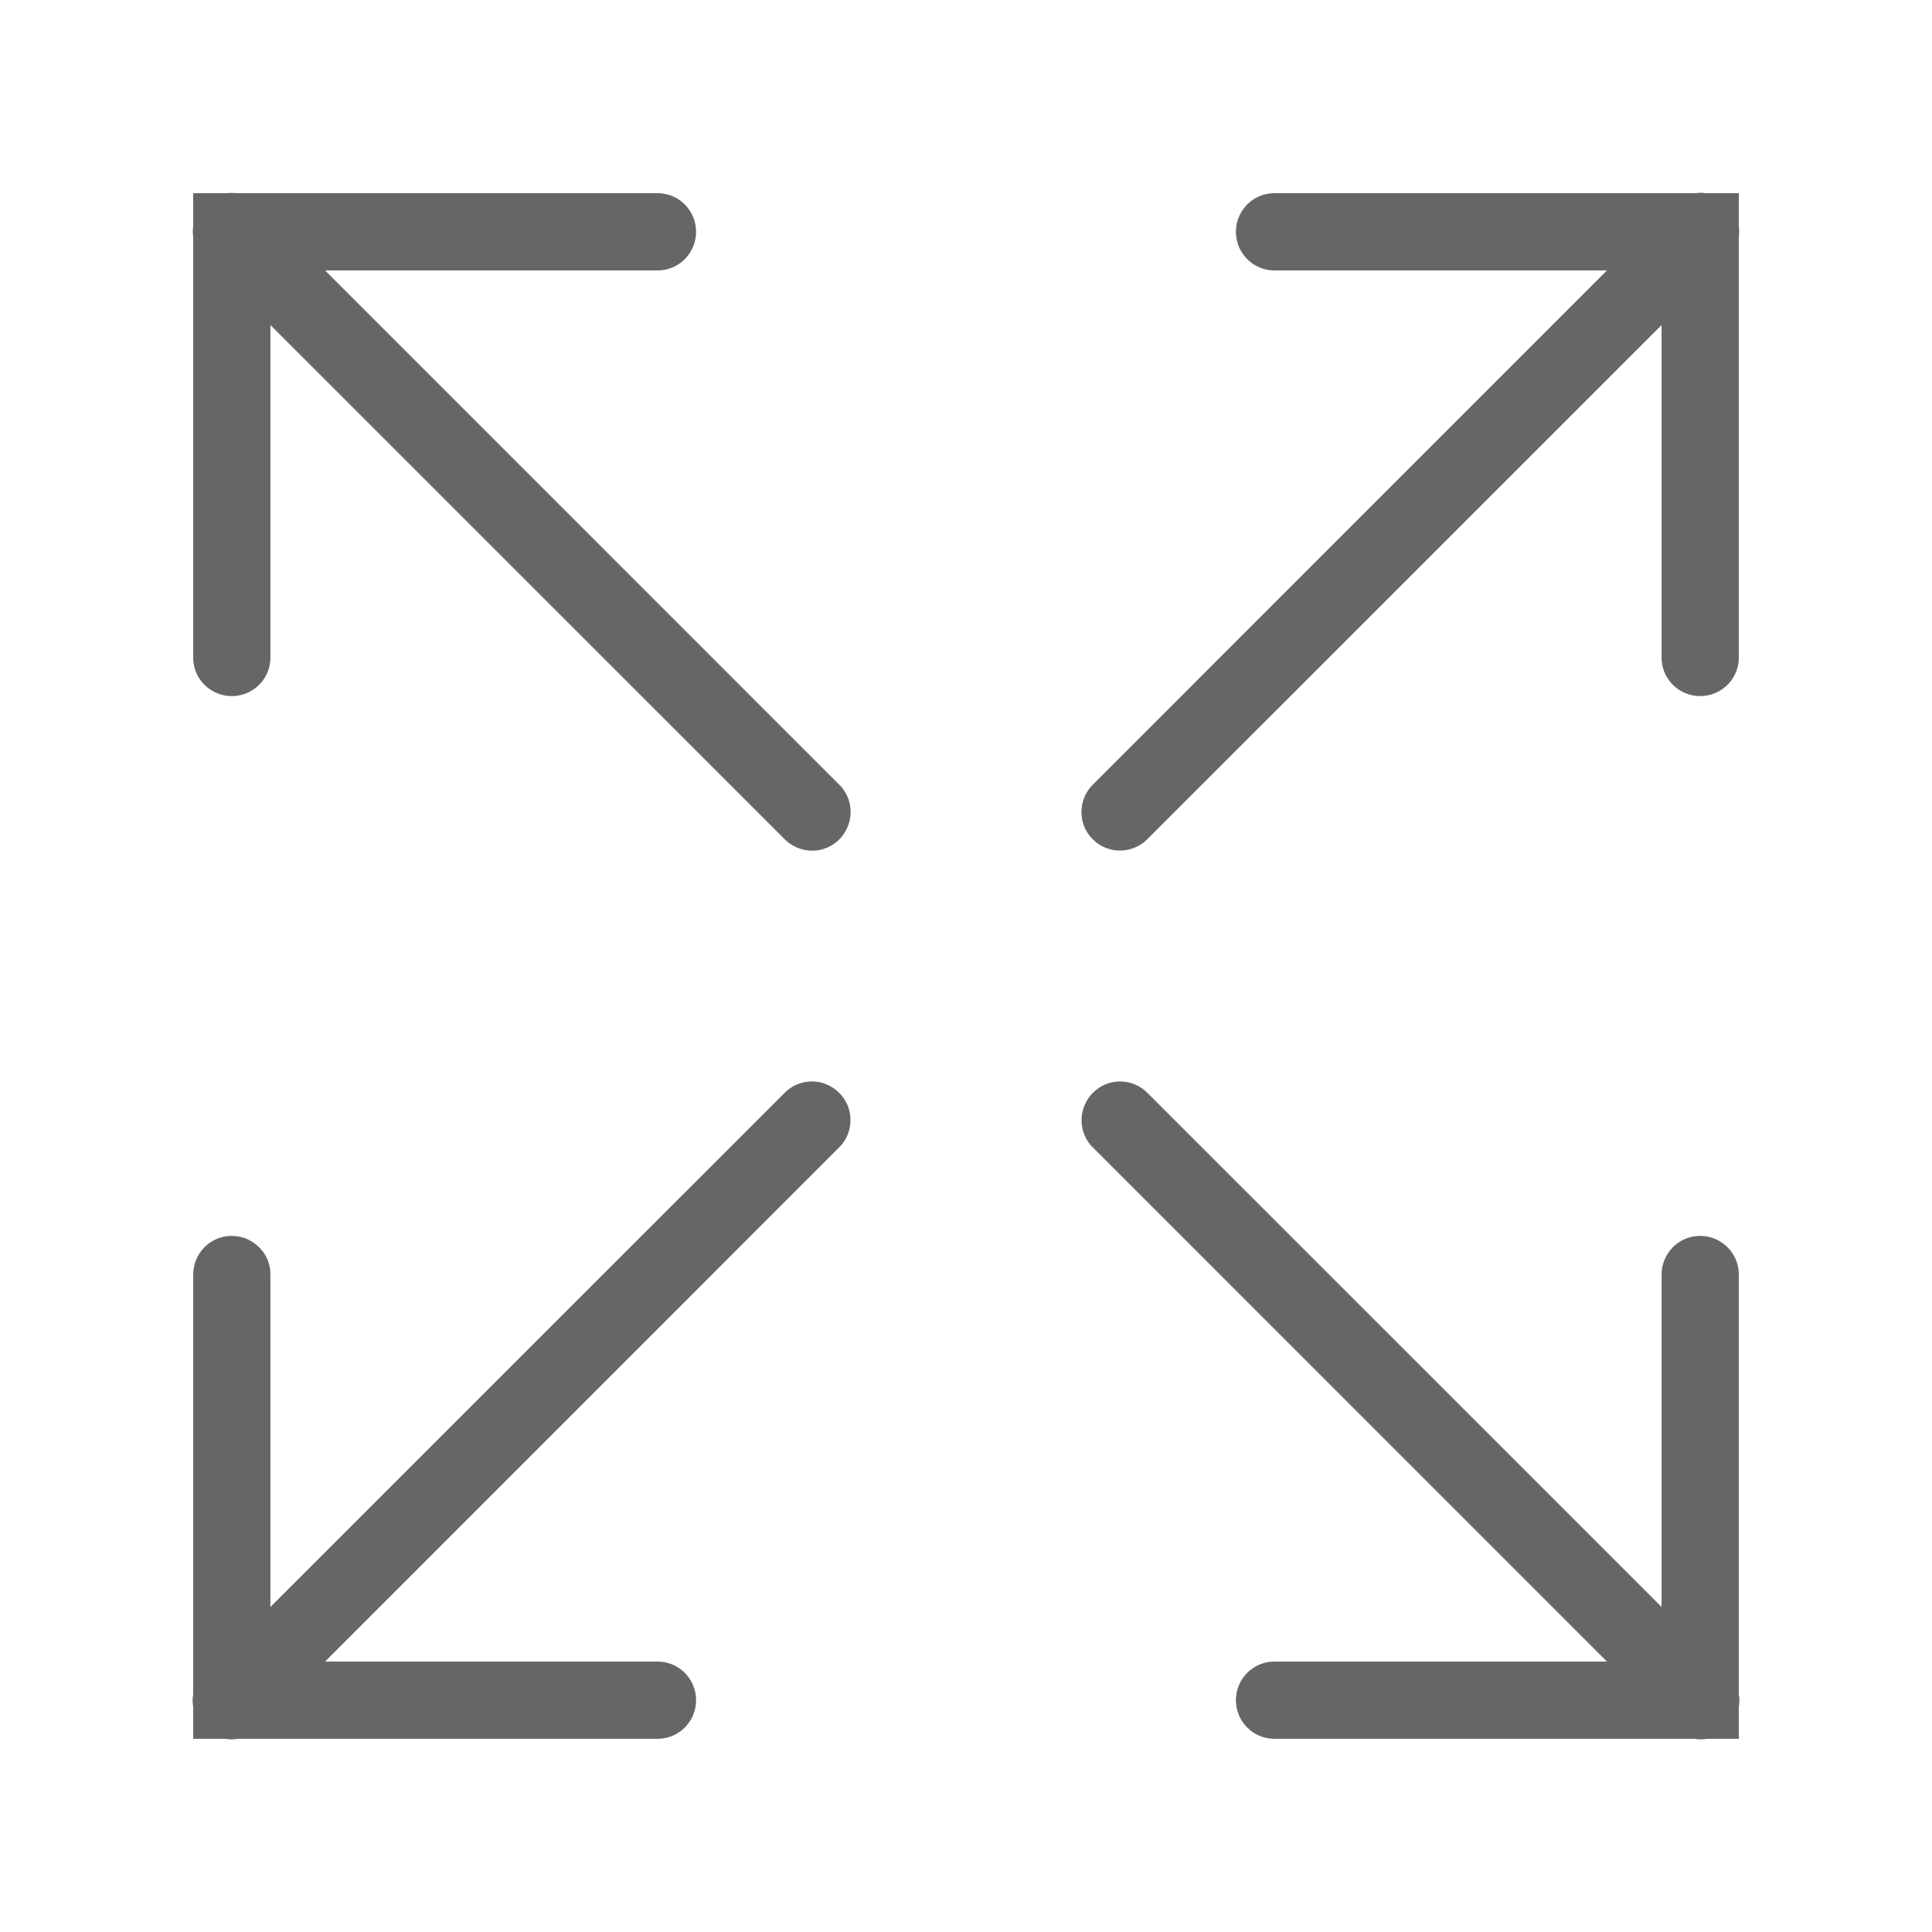 <?xml version="1.0" encoding="UTF-8"?>
<svg xmlns="http://www.w3.org/2000/svg" xmlns:xlink="http://www.w3.org/1999/xlink" viewBox="0 0 30 30" width="30px" height="30px">
<g id="surface7141289">
<path style=" stroke:none;fill-rule:nonzero;fill:rgb(40%,40%,40%);fill-opacity:1;" d="M 3.594 2.996 C 3.566 2.996 3.543 2.996 3.516 3 L 3 3 L 3 3.52 C 2.992 3.57 2.992 3.625 3 3.676 L 3 10.199 C 2.996 10.418 3.109 10.617 3.297 10.727 C 3.484 10.836 3.715 10.836 3.902 10.727 C 4.09 10.617 4.203 10.418 4.199 10.199 L 4.199 5.047 L 12.176 13.023 C 12.305 13.156 12.484 13.223 12.664 13.207 C 12.684 13.203 12.703 13.203 12.723 13.199 C 12.945 13.156 13.121 12.992 13.184 12.777 C 13.246 12.562 13.188 12.332 13.023 12.176 L 5.047 4.199 L 10.199 4.199 C 10.418 4.203 10.617 4.09 10.727 3.902 C 10.836 3.715 10.836 3.484 10.727 3.297 C 10.617 3.109 10.418 2.996 10.199 3 L 3.672 3 C 3.645 2.996 3.621 2.996 3.594 2.996 Z M 26.387 2.996 C 26.367 2.996 26.344 2.996 26.32 3 L 19.801 3 C 19.582 2.996 19.383 3.109 19.273 3.297 C 19.164 3.484 19.164 3.715 19.273 3.902 C 19.383 4.09 19.582 4.203 19.801 4.199 L 24.953 4.199 L 16.977 12.176 C 16.82 12.328 16.758 12.551 16.812 12.762 C 16.867 12.969 17.031 13.133 17.238 13.188 C 17.449 13.242 17.672 13.18 17.824 13.023 L 25.801 5.047 L 25.801 10.199 C 25.797 10.418 25.91 10.617 26.098 10.727 C 26.285 10.836 26.516 10.836 26.703 10.727 C 26.891 10.617 27.004 10.418 27 10.199 L 27 3.676 C 27.008 3.621 27.008 3.566 27 3.512 L 27 3 L 26.488 3 C 26.453 2.996 26.422 2.992 26.387 2.992 Z M 12.59 16.793 C 12.434 16.797 12.285 16.863 12.176 16.977 L 4.199 24.953 L 4.199 19.801 C 4.203 19.637 4.141 19.48 4.023 19.367 C 3.91 19.254 3.754 19.188 3.59 19.191 C 3.258 19.195 2.996 19.469 3 19.801 L 3 26.309 C 2.988 26.375 2.988 26.441 3 26.508 L 3 27 L 3.496 27 C 3.559 27.012 3.625 27.012 3.691 27 L 10.199 27 C 10.418 27.004 10.617 26.891 10.727 26.703 C 10.836 26.516 10.836 26.285 10.727 26.098 C 10.617 25.91 10.418 25.797 10.199 25.801 L 5.047 25.801 L 13.023 17.824 C 13.203 17.652 13.254 17.387 13.16 17.16 C 13.062 16.934 12.836 16.785 12.59 16.793 Z M 17.395 16.793 C 17.156 16.793 16.941 16.934 16.848 17.148 C 16.75 17.363 16.789 17.617 16.945 17.793 C 16.957 17.805 16.965 17.812 16.977 17.824 L 24.953 25.801 L 19.801 25.801 C 19.582 25.797 19.383 25.91 19.273 26.098 C 19.164 26.285 19.164 26.516 19.273 26.703 C 19.383 26.891 19.582 27.004 19.801 27 L 26.309 27 C 26.375 27.012 26.441 27.012 26.508 27 L 27 27 L 27 26.504 C 27.012 26.441 27.012 26.375 27 26.309 L 27 19.801 C 27.004 19.637 26.938 19.48 26.824 19.367 C 26.711 19.254 26.555 19.188 26.391 19.191 C 26.059 19.195 25.797 19.469 25.801 19.801 L 25.801 24.953 L 17.824 16.977 C 17.711 16.859 17.555 16.793 17.395 16.793 Z M 17.395 16.793 "/>
</g>
</svg>
